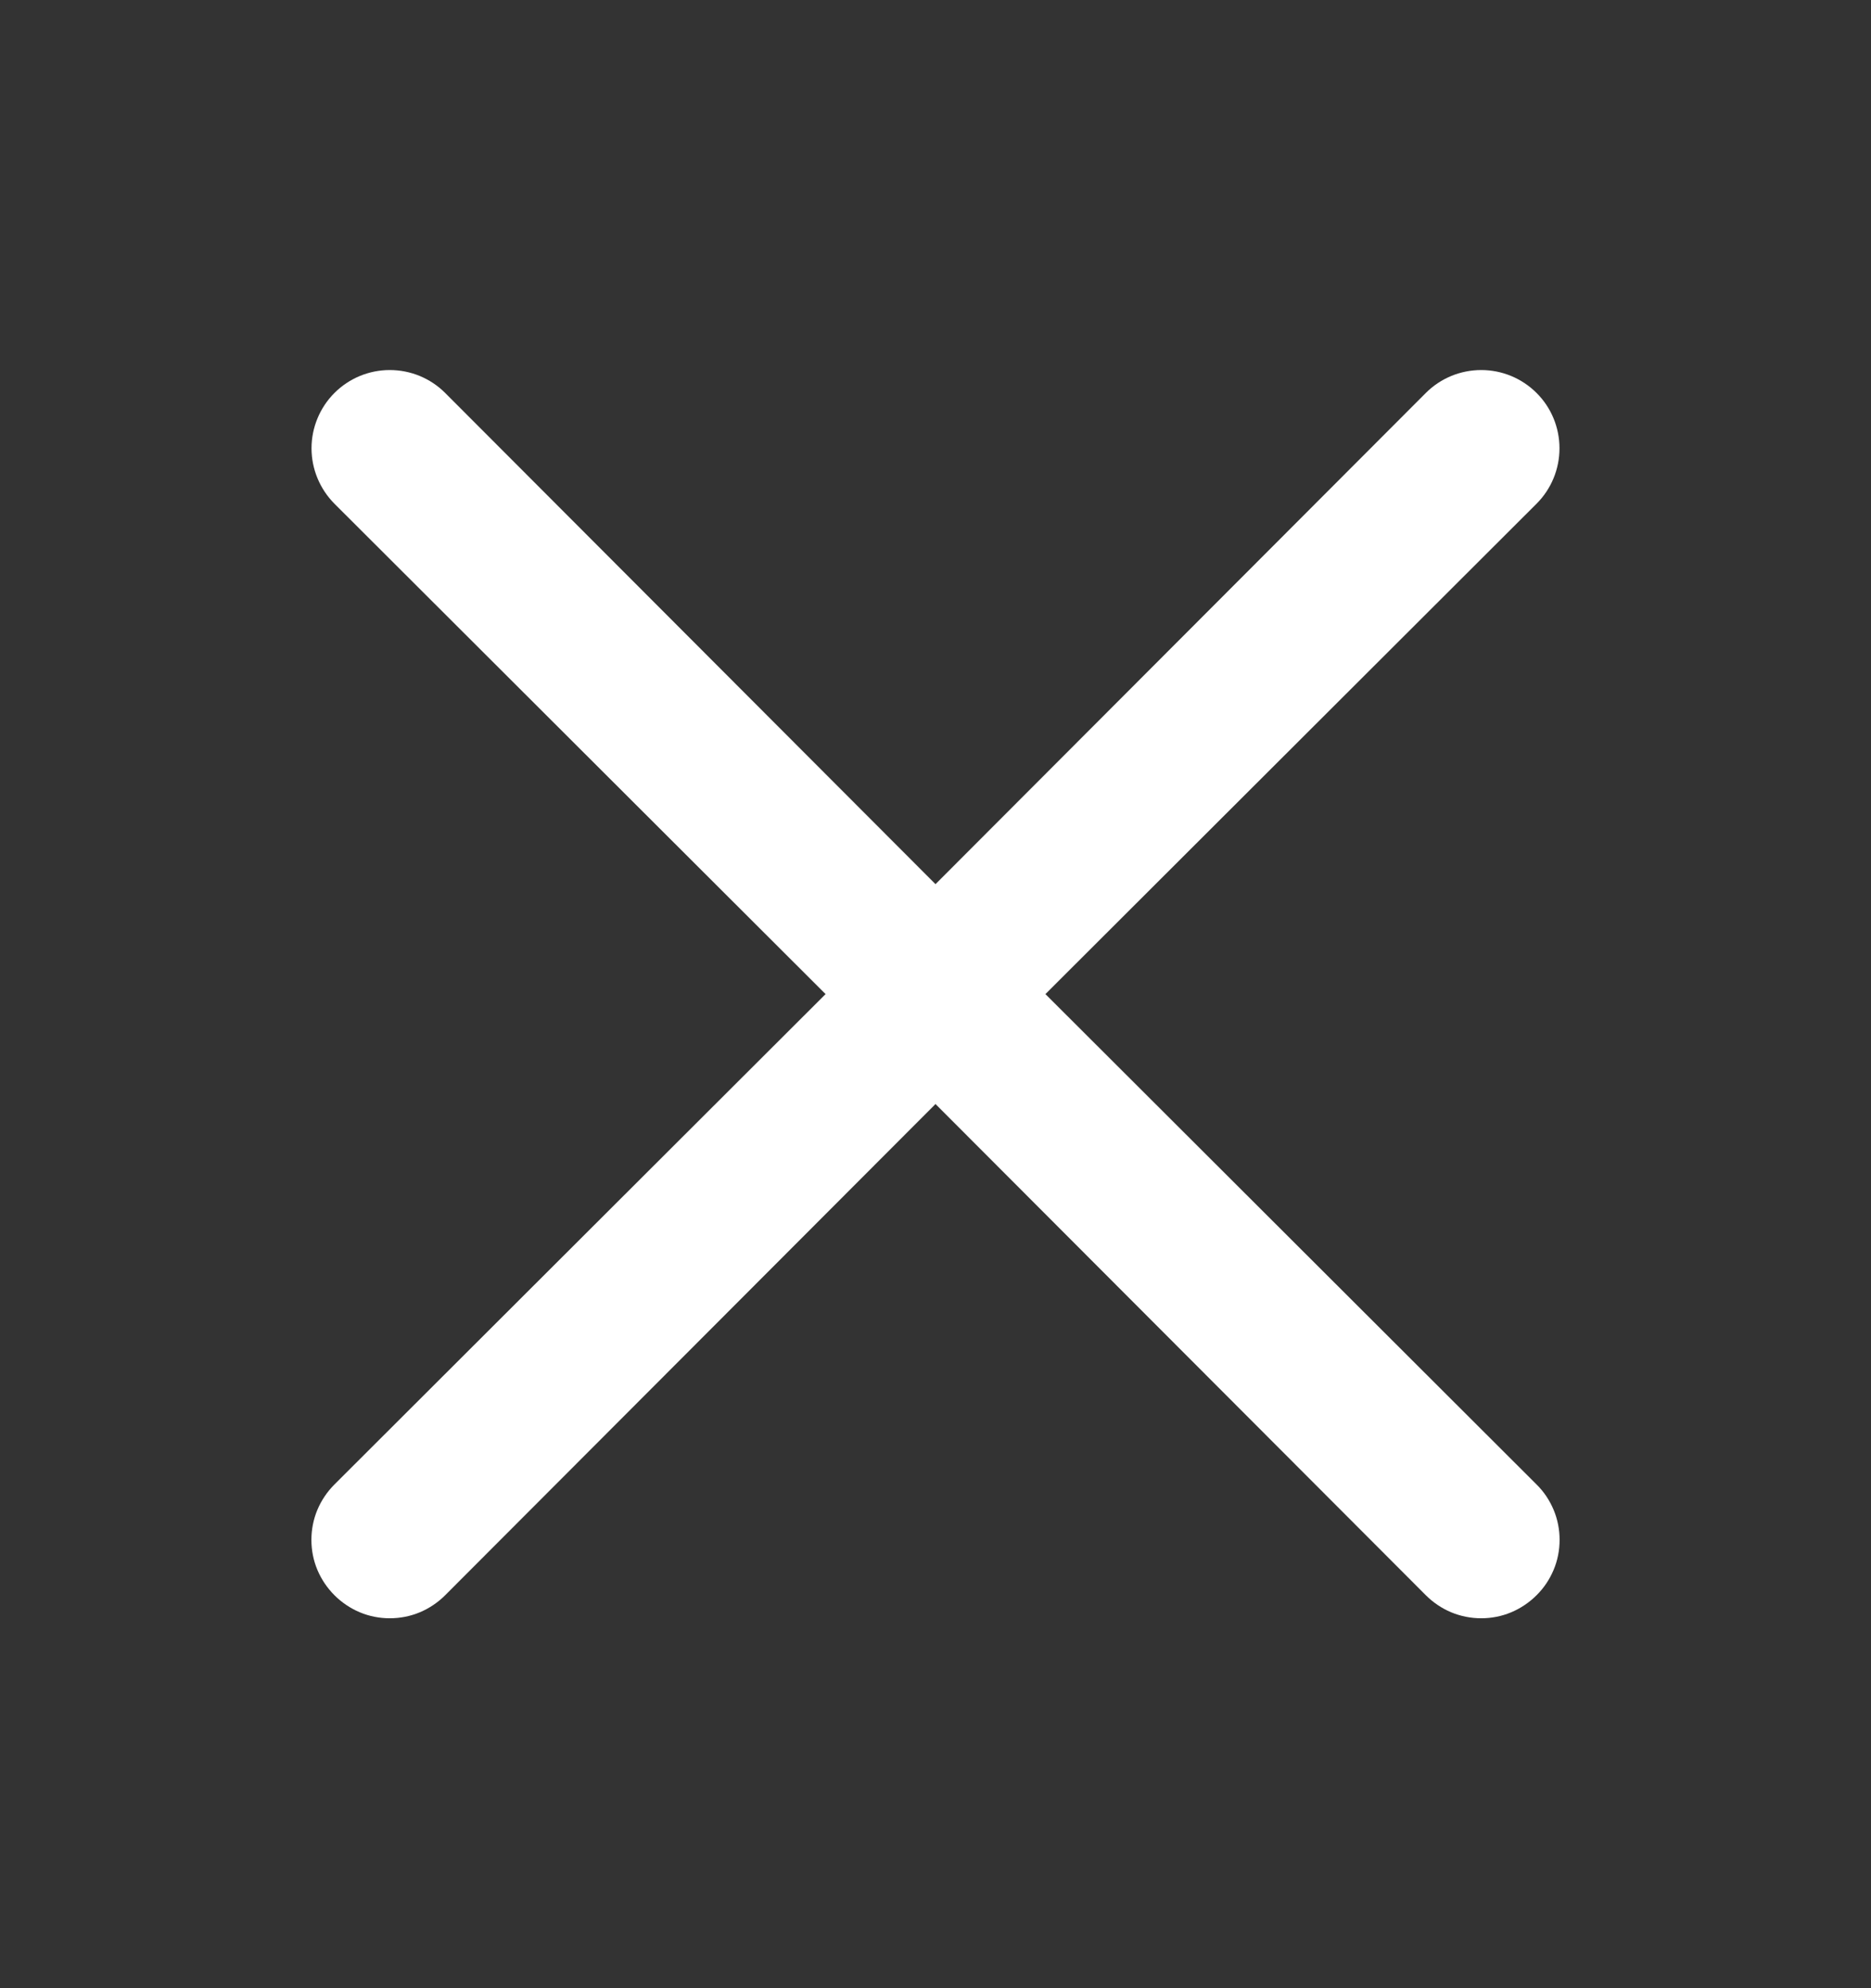 <svg width="16" height="17" viewBox="0 0 16 17" fill="none" xmlns="http://www.w3.org/2000/svg">
<rect x="0" y="0" width="16" height="17" fill="#333333" stroke="none"/>
<path d="M8.94 8.5L13.14 4.307C13.266 4.181 13.336 4.011 13.336 3.833C13.336 3.656 13.266 3.485 13.14 3.36C13.014 3.234 12.844 3.164 12.667 3.164C12.489 3.164 12.319 3.234 12.193 3.36L8 7.56L3.807 3.36C3.681 3.234 3.511 3.164 3.333 3.164C3.156 3.164 2.986 3.234 2.86 3.36C2.735 3.485 2.664 3.656 2.664 3.833C2.664 4.011 2.735 4.181 2.86 4.307L7.06 8.5L2.86 12.693C2.798 12.755 2.748 12.829 2.714 12.91C2.68 12.991 2.663 13.079 2.663 13.166C2.663 13.255 2.68 13.342 2.714 13.423C2.748 13.504 2.798 13.578 2.86 13.64C2.922 13.702 2.996 13.752 3.077 13.786C3.158 13.82 3.245 13.837 3.333 13.837C3.421 13.837 3.509 13.82 3.59 13.786C3.671 13.752 3.745 13.702 3.807 13.64L8 9.44L12.193 13.64C12.255 13.702 12.329 13.752 12.41 13.786C12.492 13.82 12.579 13.837 12.667 13.837C12.755 13.837 12.842 13.82 12.923 13.786C13.004 13.752 13.078 13.702 13.14 13.64C13.203 13.578 13.252 13.504 13.286 13.423C13.32 13.342 13.337 13.255 13.337 13.166C13.337 13.079 13.32 12.991 13.286 12.91C13.252 12.829 13.203 12.755 13.14 12.693L8.94 8.5Z" fill="white"/>
</svg>
